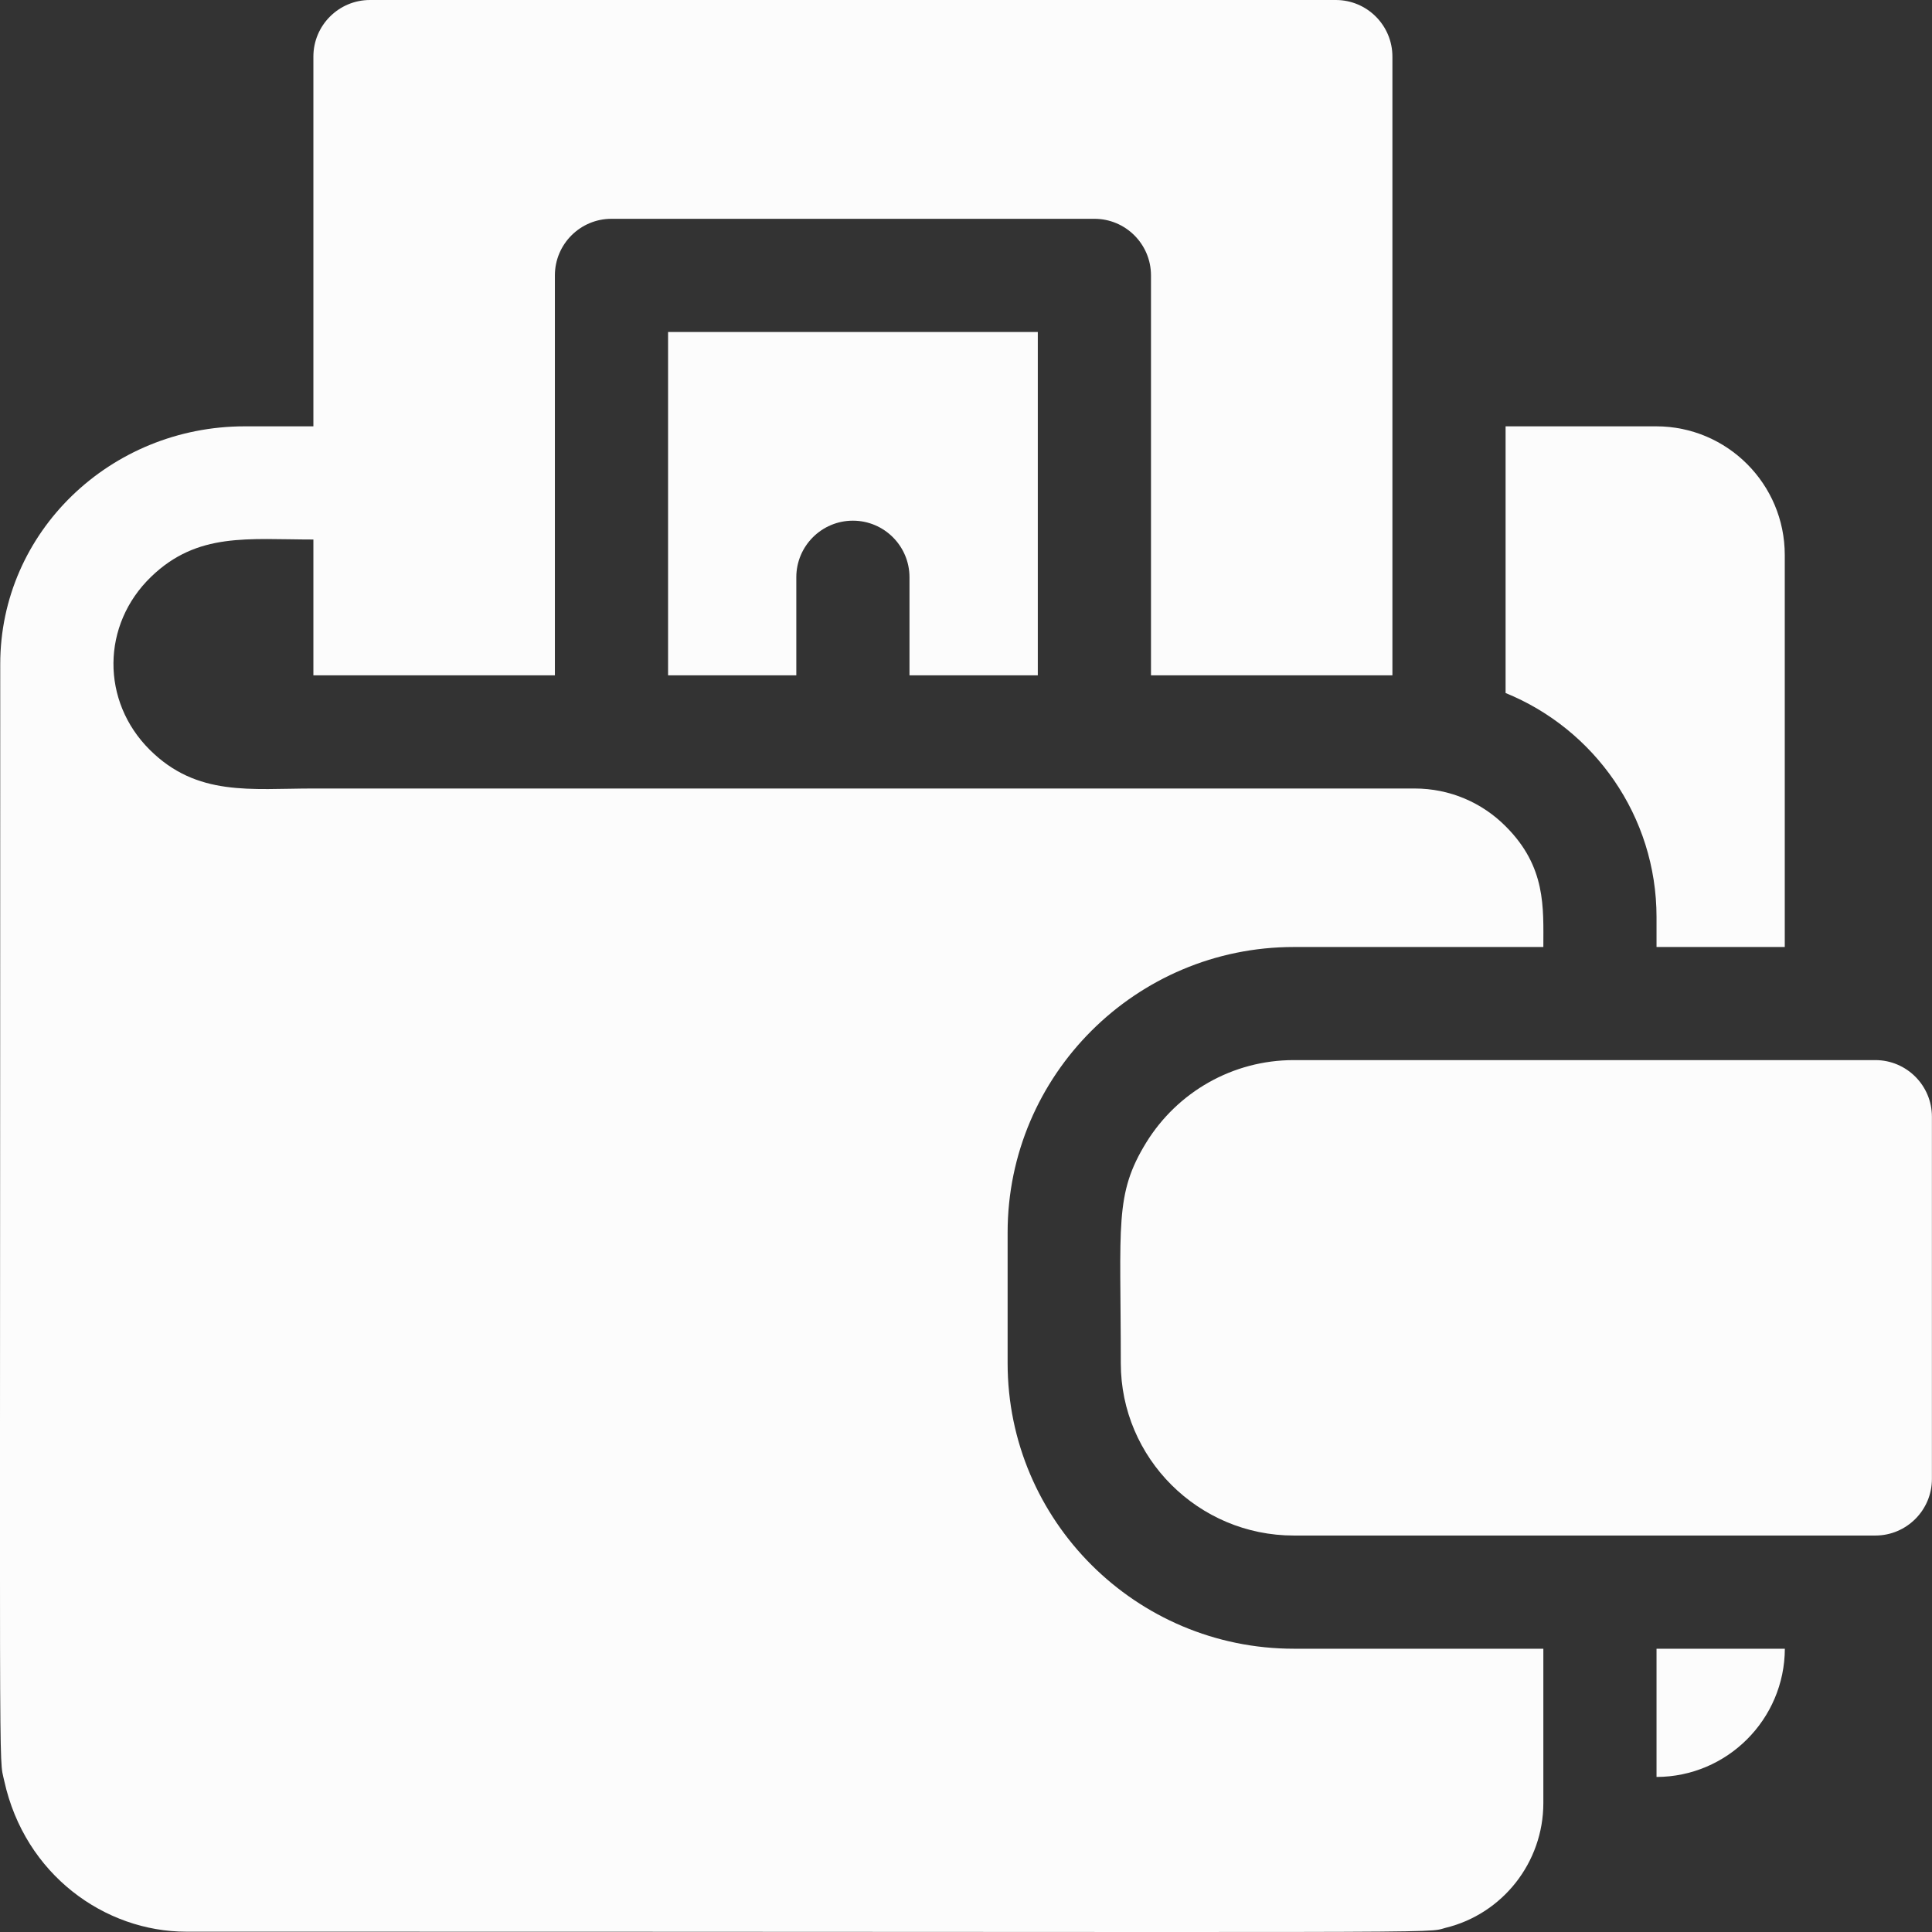 <svg width="24" height="24" viewBox="0 0 24 24" fill="none" xmlns="http://www.w3.org/2000/svg">
<rect x="0" y="0" width="24" height="24" fill="#333333" stroke="none"/>
<path d="M20.578 11.393V11.764H22.171V6.894C22.171 6.012 21.455 5.296 20.574 5.296H18.703V8.609C19.802 9.056 20.578 10.136 20.578 11.393Z" fill="#FCFCFC"/>
<path d="M23.296 13.169C21.822 13.169 17.548 13.169 16.072 13.169C15.312 13.169 14.626 13.566 14.239 14.193C13.842 14.84 13.923 15.202 13.923 16.934C13.923 18.114 14.887 19.075 16.072 19.075H23.296C23.684 19.075 23.999 18.76 23.999 18.372V13.872C23.999 13.484 23.684 13.169 23.296 13.169Z" fill="#FCFCFC"/>
<path d="M12.892 8.389V4.124H8.299V8.389H9.892V7.171C9.892 6.783 10.207 6.468 10.595 6.468C10.983 6.468 11.298 6.783 11.298 7.171V8.389H12.892Z" fill="#FCFCFC"/>
<path d="M12.517 16.934V15.31C12.517 13.355 14.112 11.764 16.072 11.764H19.172C19.172 11.275 19.209 10.768 18.703 10.264C18.412 9.972 18.013 9.795 17.572 9.795C16.838 9.795 4.64 9.795 3.893 9.795C3.115 9.795 2.449 9.899 1.861 9.315C1.254 8.712 1.258 7.762 1.878 7.164C2.455 6.608 3.081 6.702 3.893 6.702V8.389H6.893V3.421C6.893 3.033 7.208 2.718 7.596 2.718H13.595C13.983 2.718 14.298 3.033 14.298 3.421V8.389H17.297V0.703C17.297 0.315 16.982 0 16.594 0H4.596C4.208 0 3.893 0.315 3.893 0.703V5.296H3.041C1.372 5.296 0.003 6.607 0.003 8.249C0.003 22.673 -0.02 21.781 0.053 22.124C0.309 23.288 1.302 23.996 2.314 23.996C18.463 23.996 17.685 24.021 17.958 23.948C18.663 23.777 19.172 23.138 19.172 22.398V20.481H16.072C14.112 20.481 12.517 18.89 12.517 16.934Z" fill="#FCFCFC"/>
<path d="M20.578 22.074C21.456 22.072 22.169 21.358 22.172 20.481H20.578V22.074Z" fill="#FCFCFC"/>
</svg>
